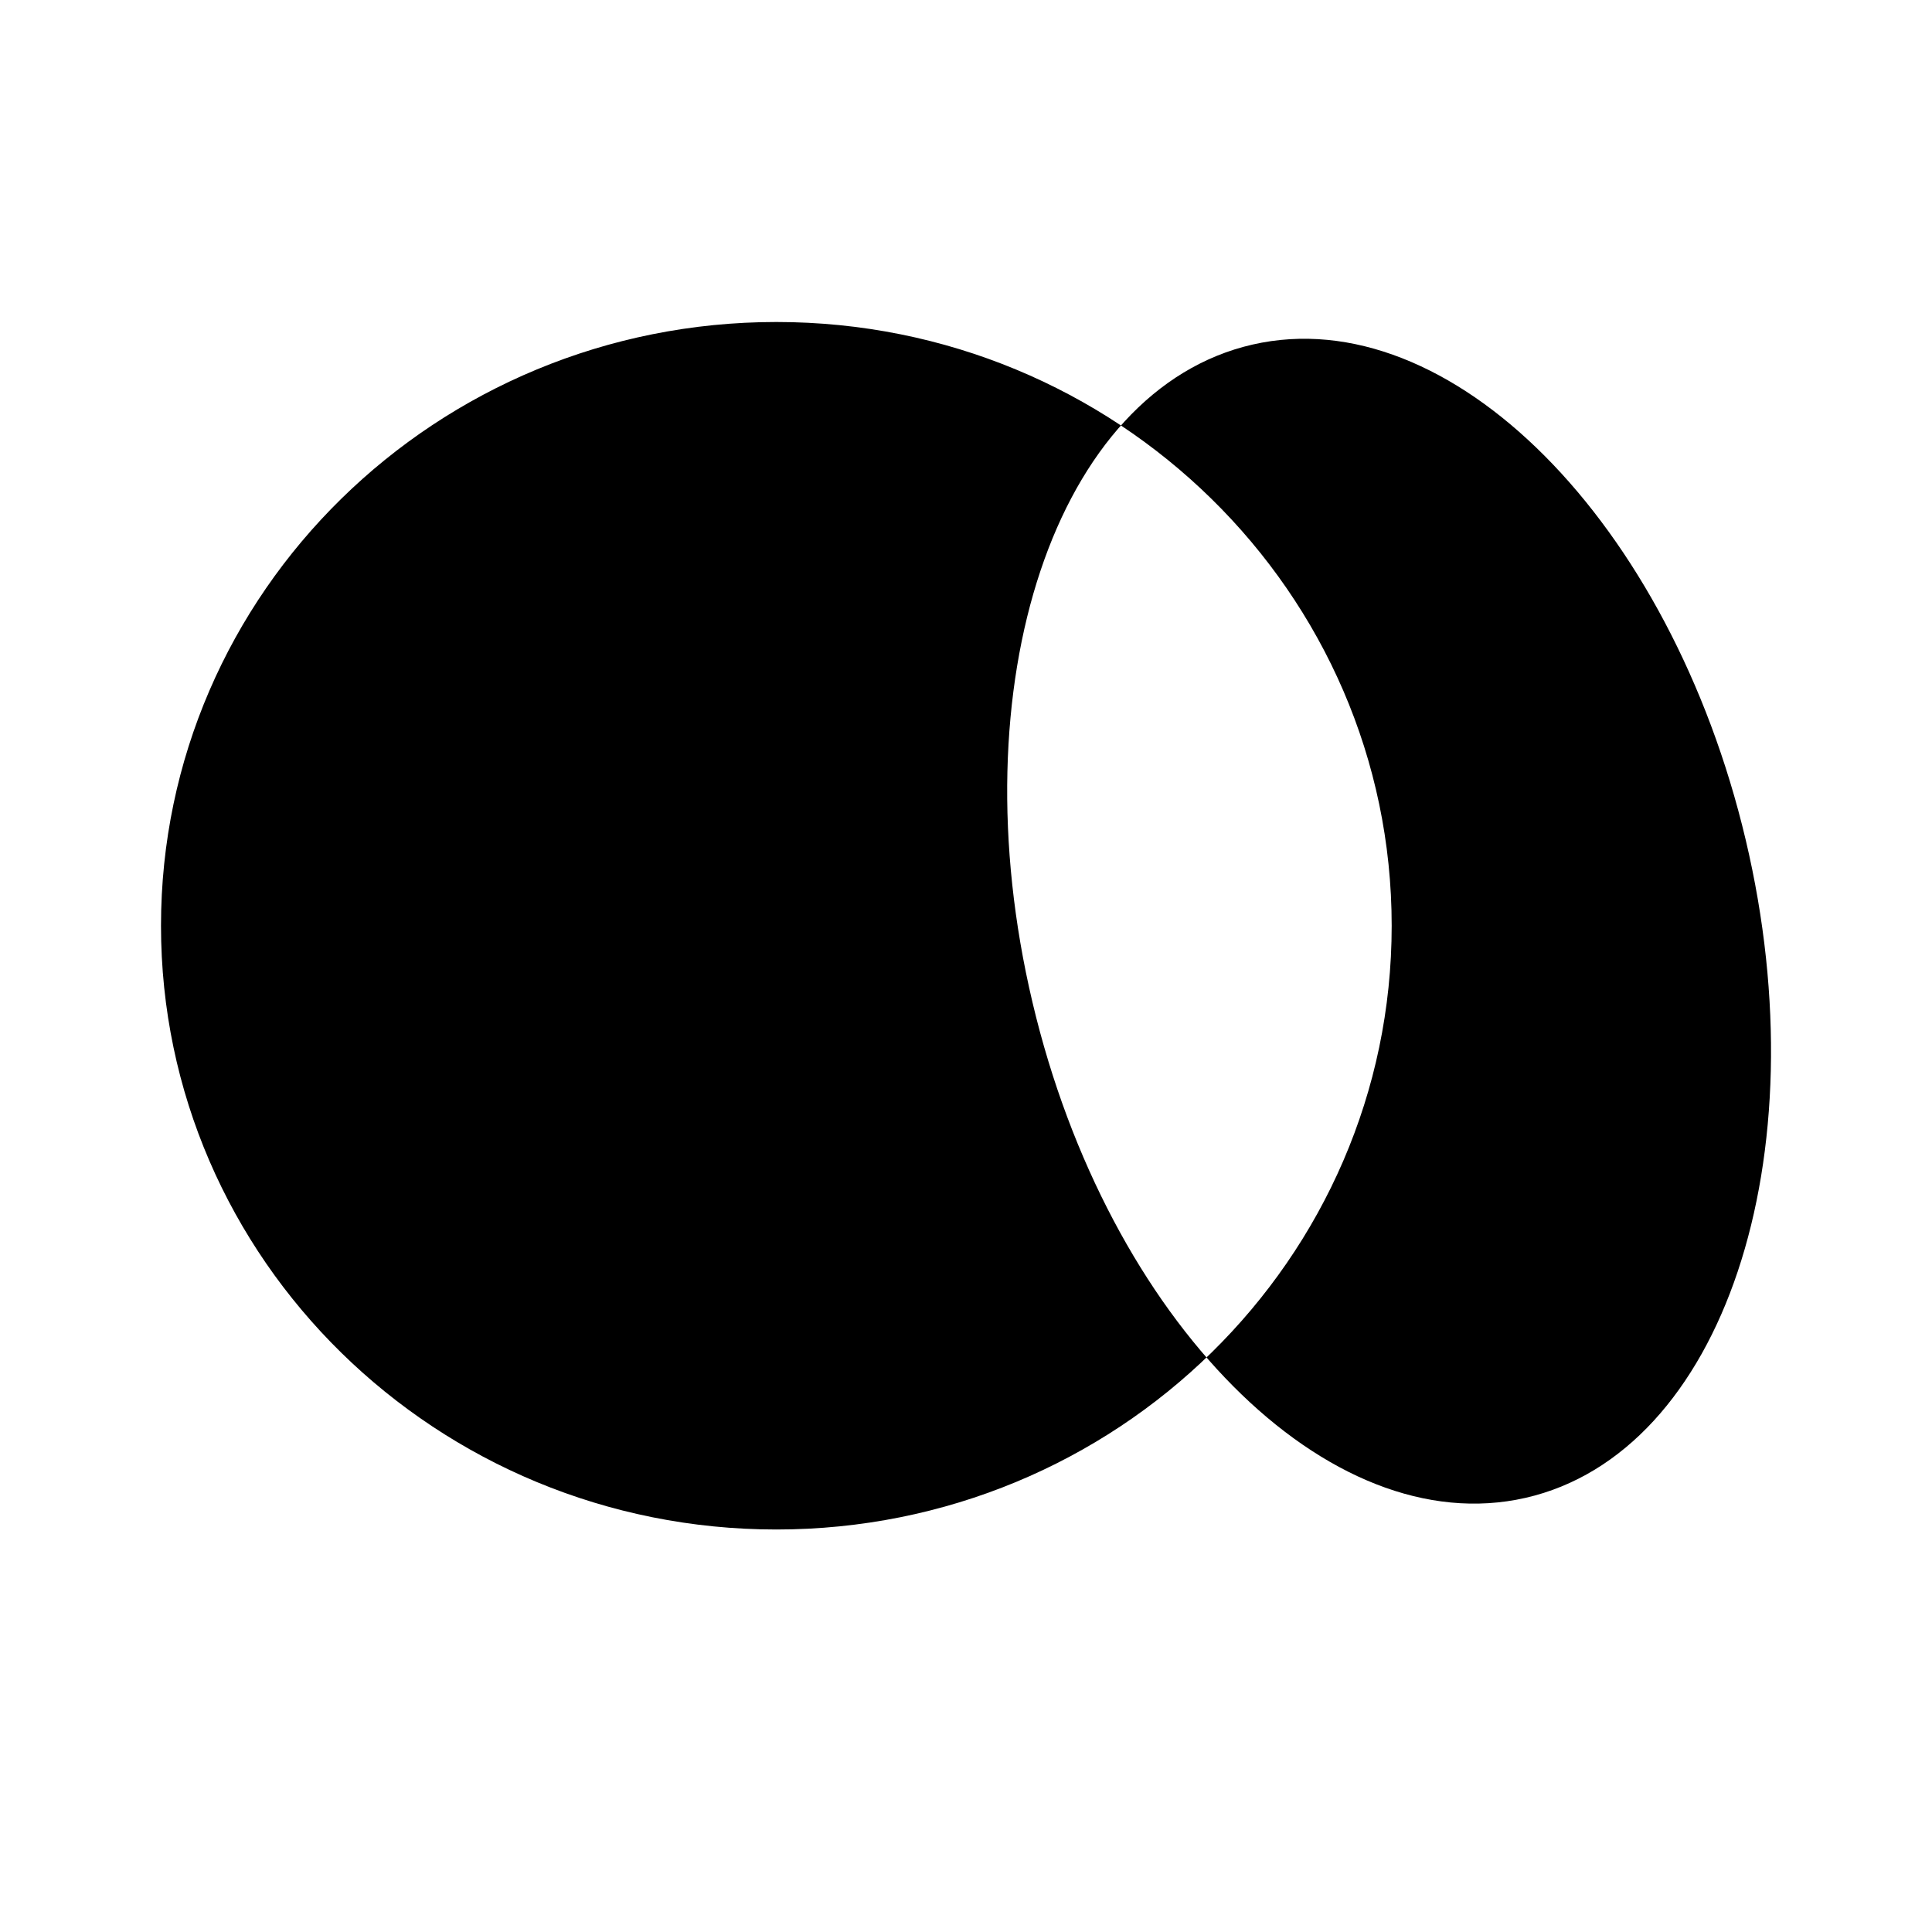 <svg xmlns="http://www.w3.org/2000/svg" width="24" height="24" viewBox="0 0 24 24" fill="none"><rect width="24" height="24" fill="none"/>
<path d="M17.288 11.5C17.288 15.642 13.866 19 9.644 19C5.422 19 2 15.642 2 11.5C2 7.358 5.422 4 9.644 4C13.866 4 17.288 7.358 17.288 11.5ZM15.561 4.28C13.114 4.837 11.89 8.496 12.826 12.452C13.761 16.407 16.503 19.164 18.95 18.607C21.397 18.049 22.622 14.391 21.686 10.434C20.749 6.478 18.007 3.722 15.561 4.28Z" fill="#000000"/>
</svg>
